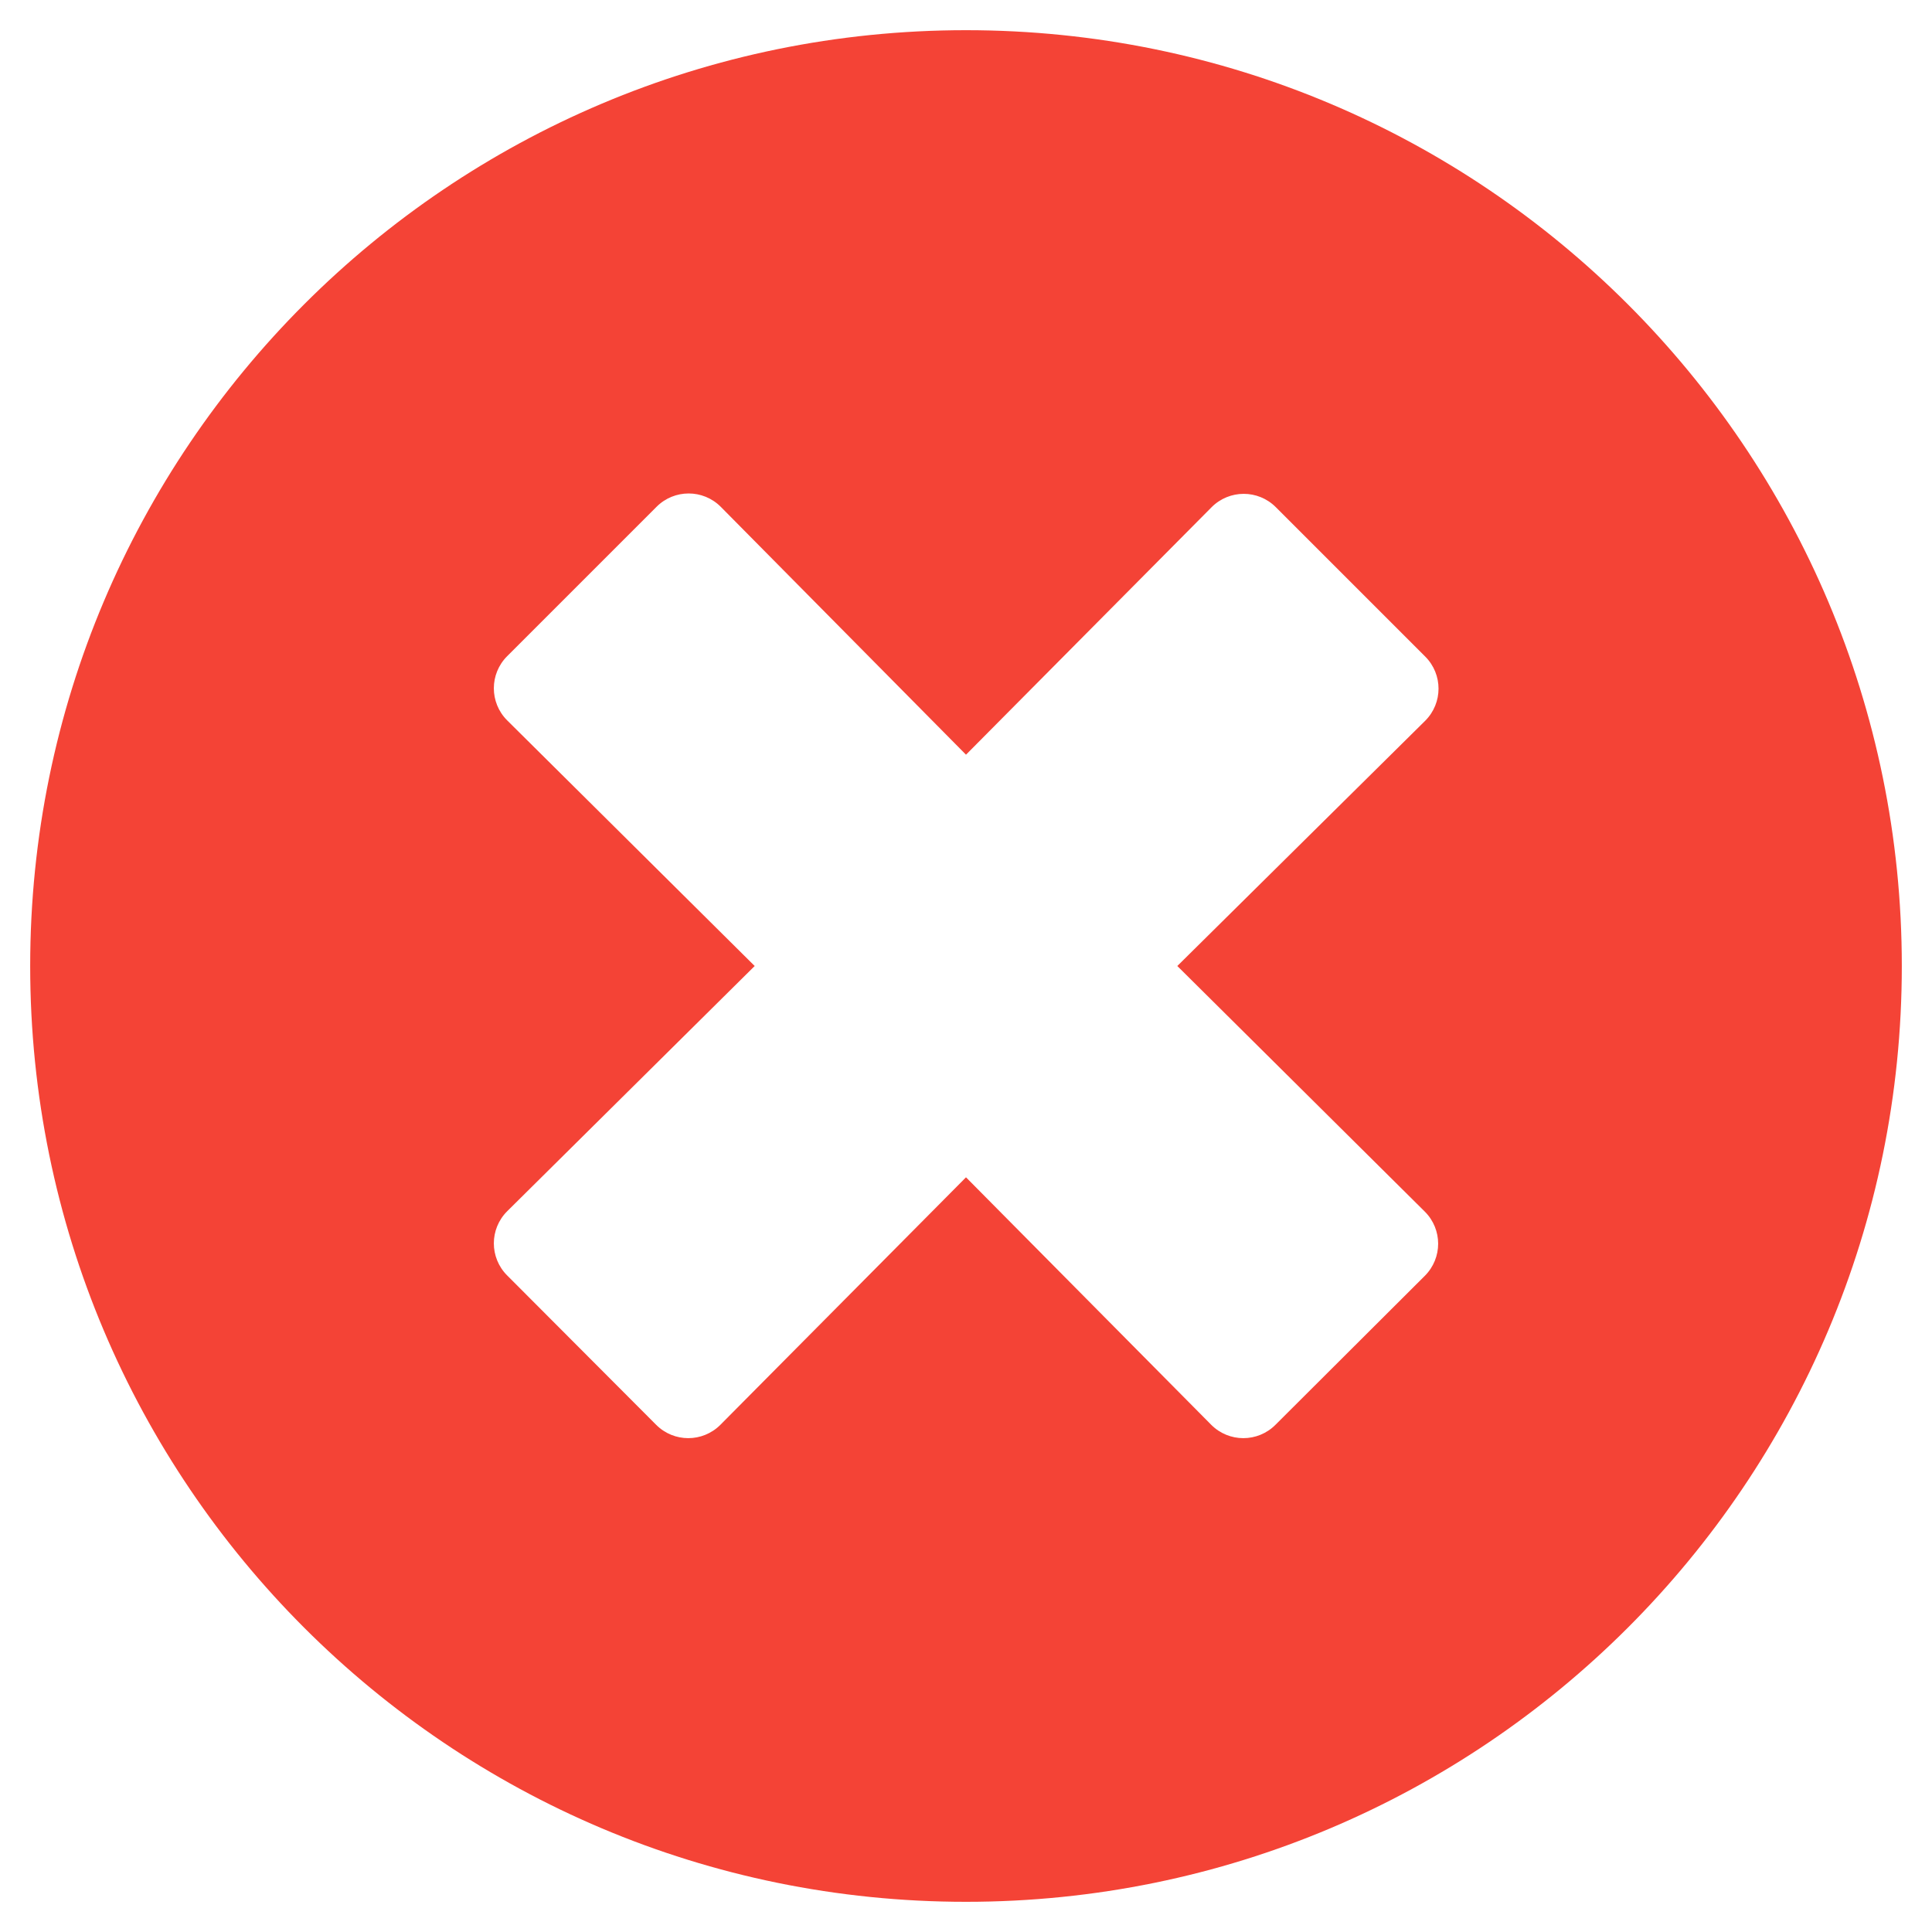 <?xml version="1.0" encoding="utf-8"?>
<!-- Generator: Adobe Illustrator 25.2.3, SVG Export Plug-In . SVG Version: 6.00 Build 0)  -->
<svg version="1.1" id="Layer_1" focusable="false" xmlns="http://www.w3.org/2000/svg" xmlns:xlink="http://www.w3.org/1999/xlink"
	 x="0px" y="0px" viewBox="0 0 512 512" style="enable-background:new 0 0 512 512;" xml:space="preserve">
<style type="text/css">
	.st0{fill:#F44336;}
</style>
<path class="st0" d="M256,8C119,8,8,119,8,256s111,248,248,248s248-111,248-248S393,8,256,8z M377.6,321.1c4.7,4.7,4.7,12.3,0,17
	L338,377.6c-4.7,4.7-12.3,4.7-17,0L256,312l-65.1,65.6c-4.7,4.7-12.3,4.7-17,0L134.4,338c-4.7-4.7-4.7-12.3,0-17l65.6-65l-65.6-65.1
	c-4.7-4.7-4.7-12.3,0-17l39.6-39.6c4.7-4.7,12.3-4.7,17,0l65,65.7l65.1-65.6c4.7-4.7,12.3-4.7,17,0l39.6,39.6c4.7,4.7,4.7,12.3,0,17
	L312,256L377.6,321.1z"/>
</svg>
